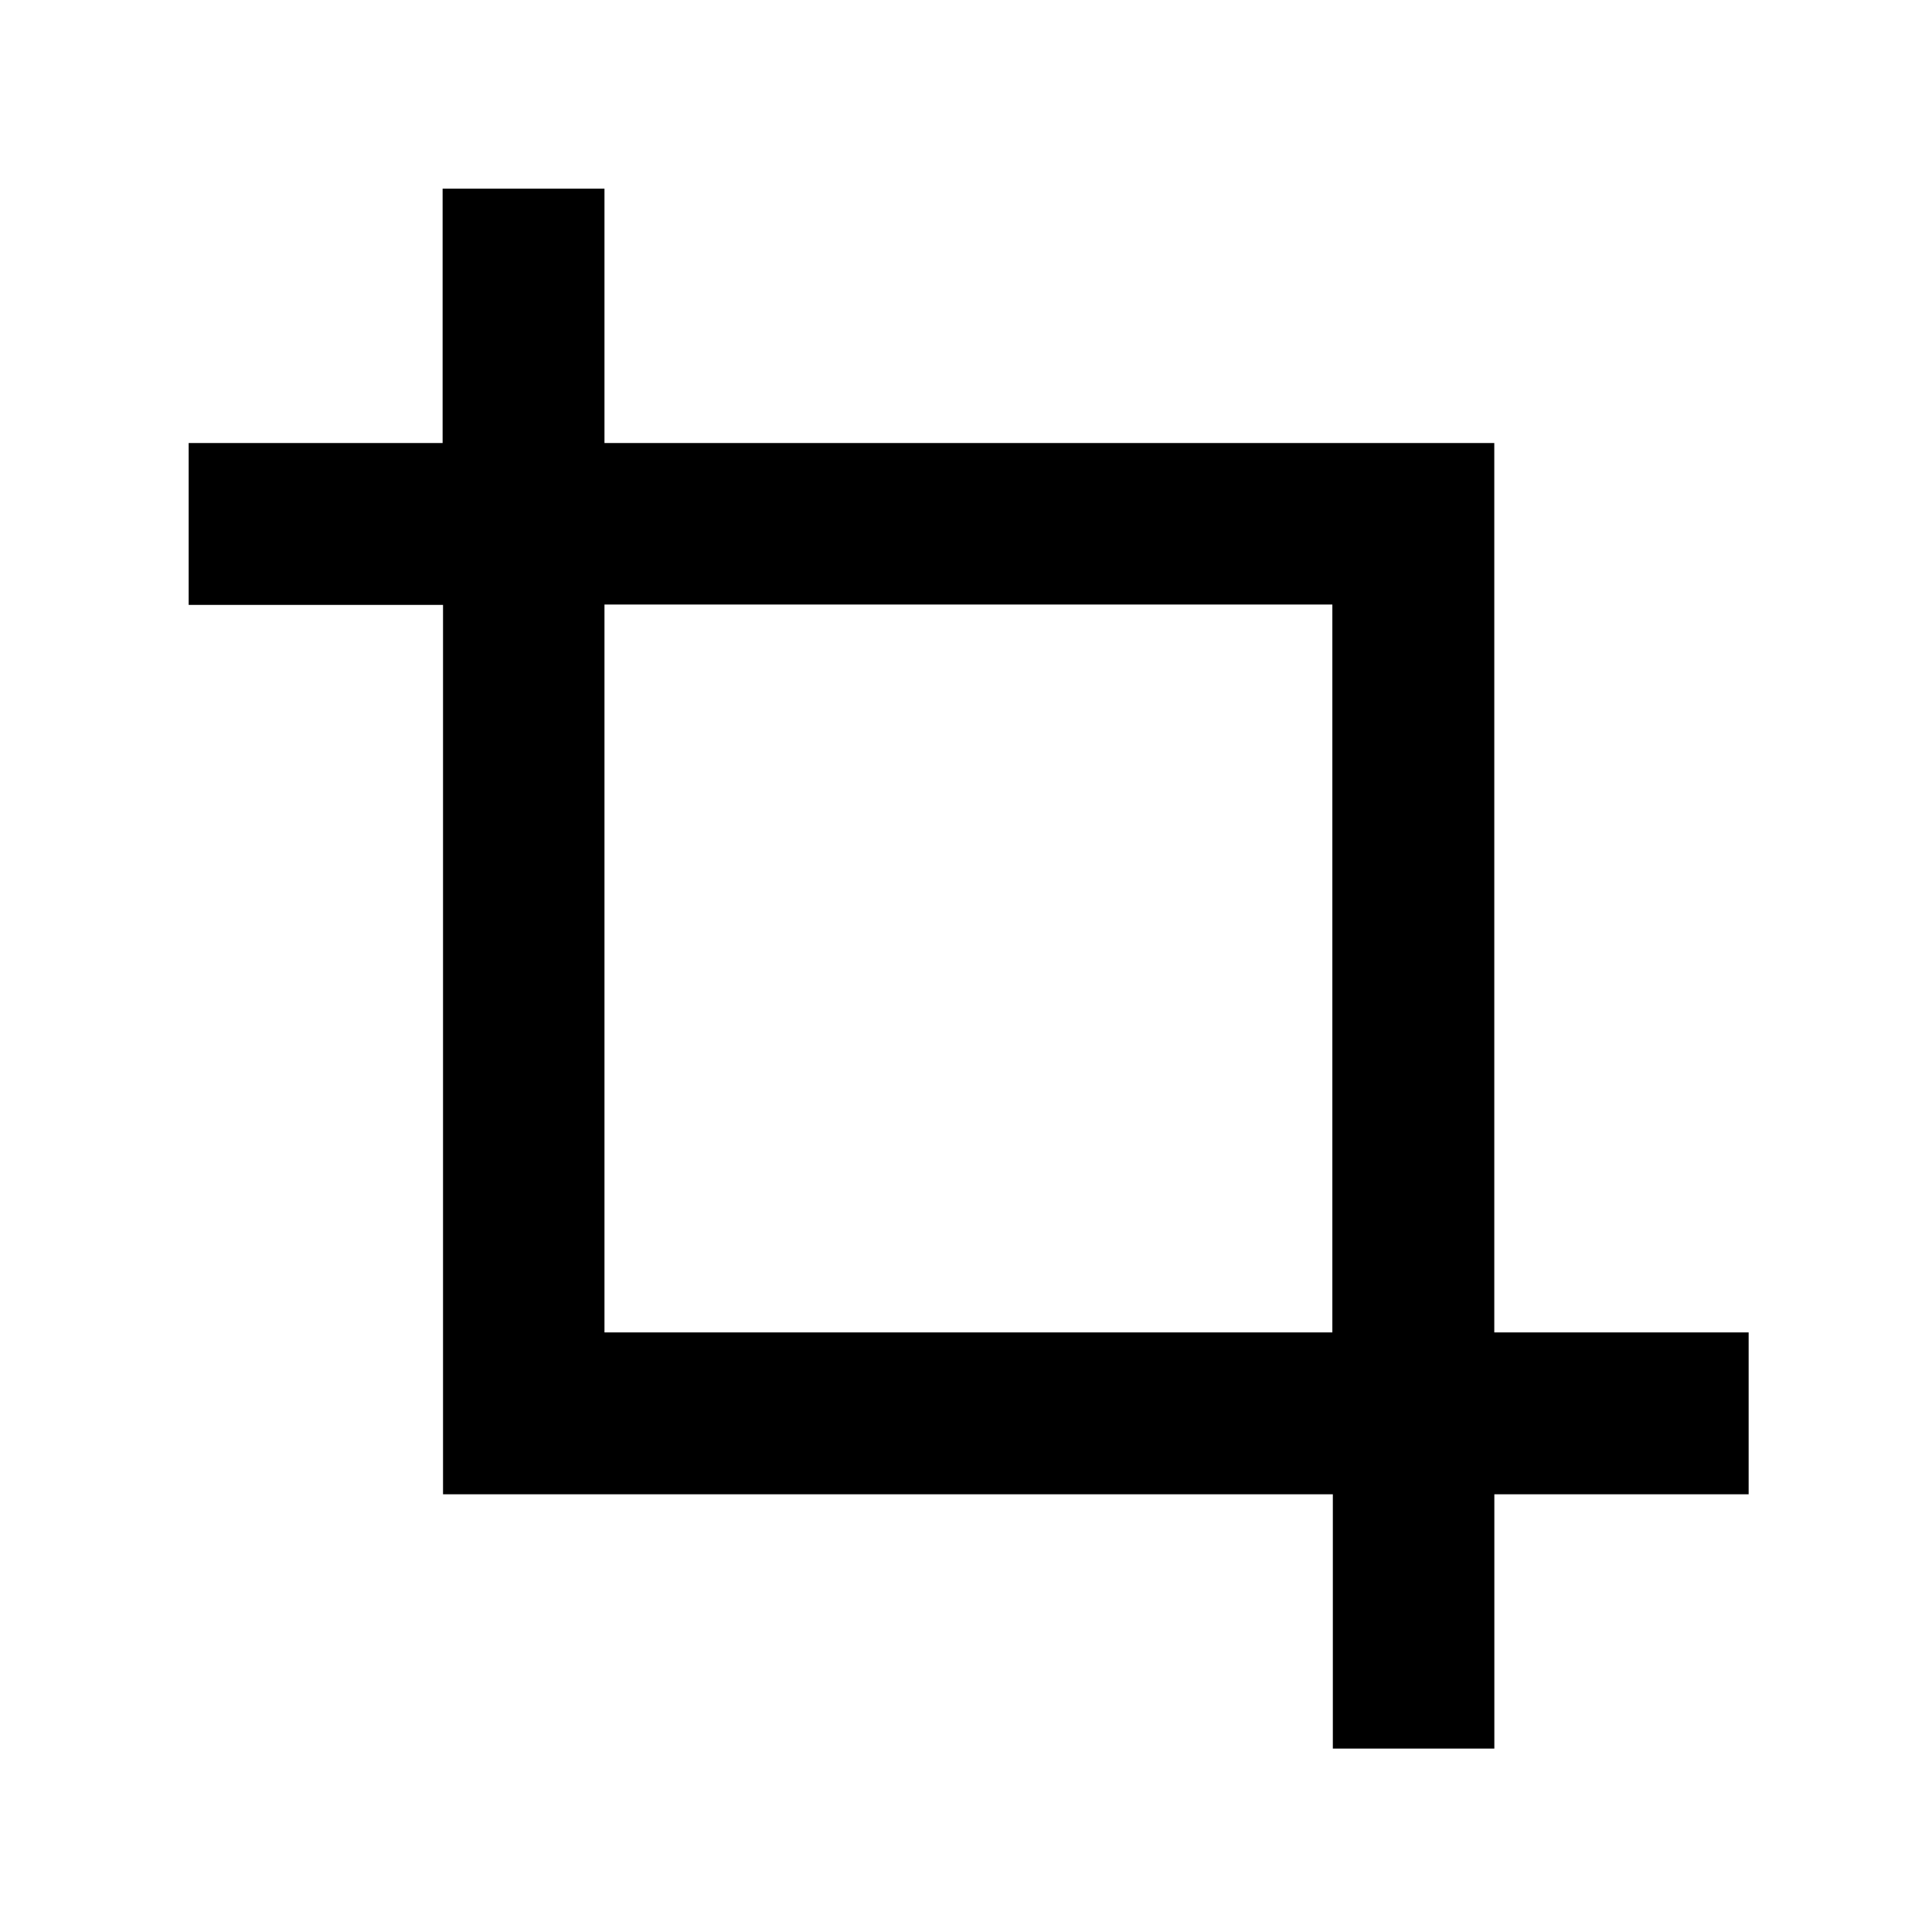<svg class="gyazo-menu-element" version="1.1" xmlns="http://www.w3.org/2000/svg" xmlns:xlink="http://www.w3.org/1999/xlink" width="32" height="32" viewBox="0 0 32 32">
<path class="gyazo-menu-element" d="M24.75 22.069v-14.731h-14.738v-4.213h-2.681v4.213h-4.206v2.681h4.213v14.731h14.738v4.212h2.675v-4.212h4.212v-2.681h-4.212zM10.012 22.069v-12.056h12.056v12.056h-12.056z"></path>
</svg>
